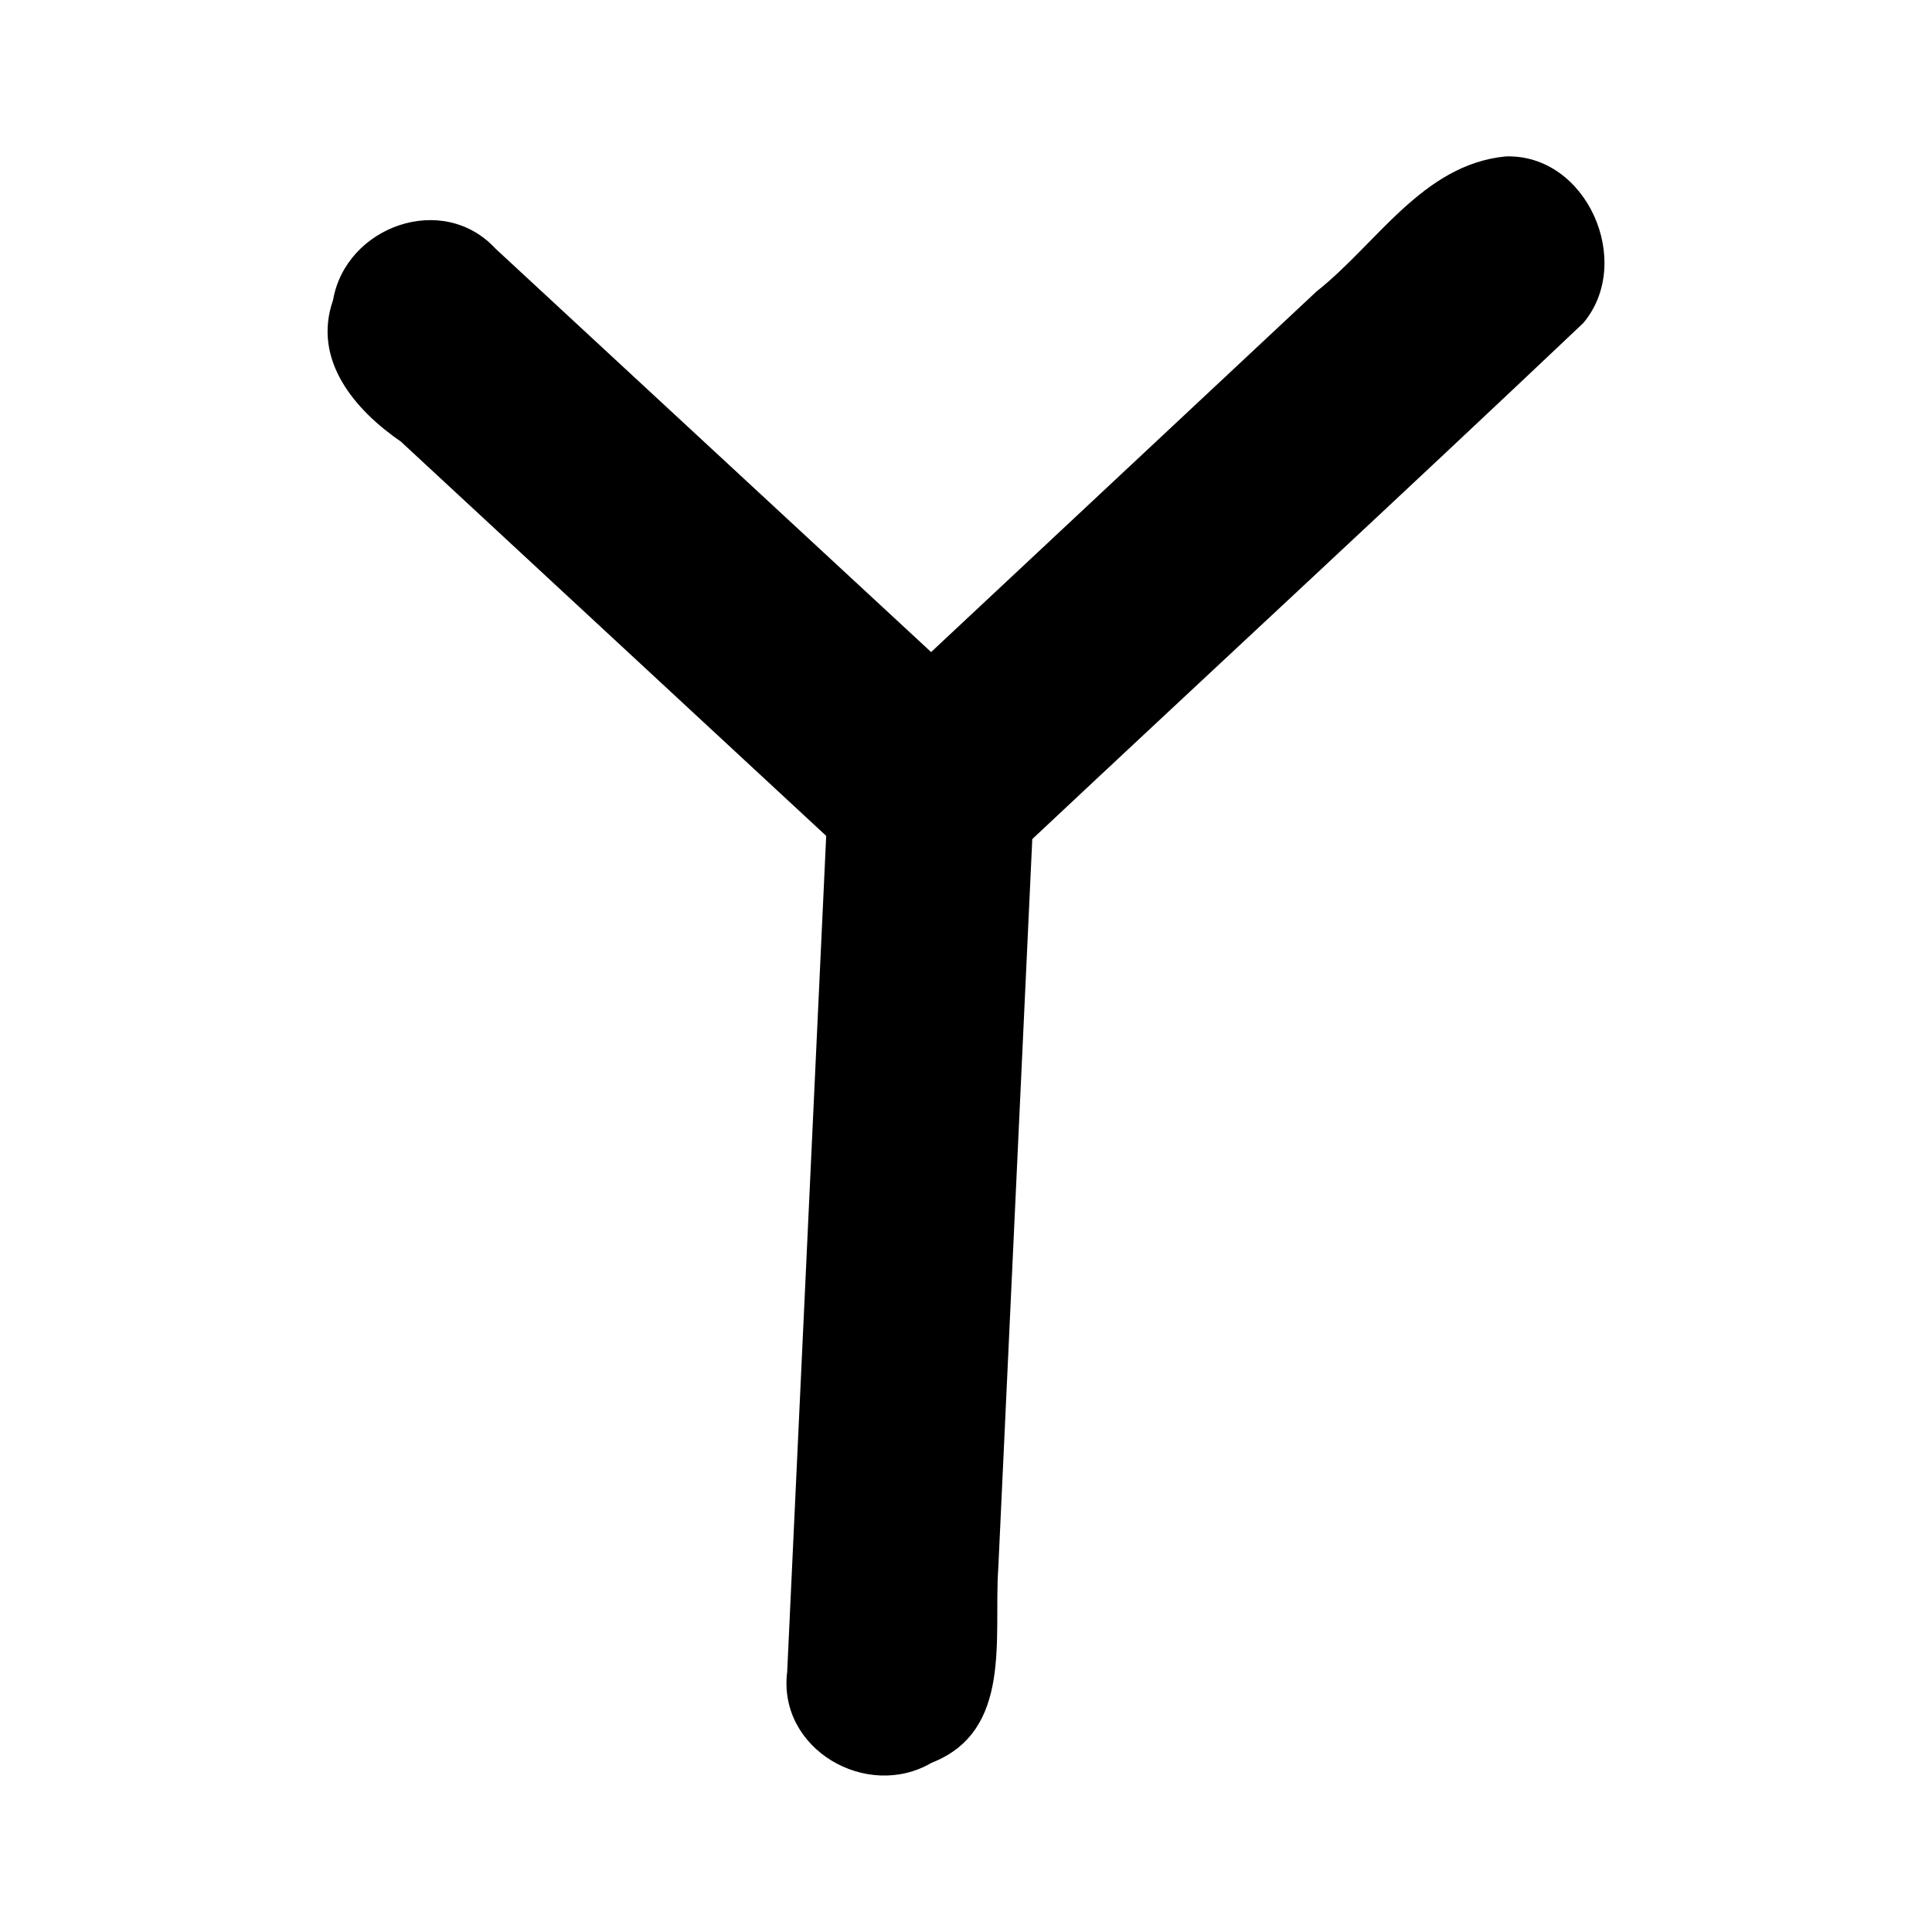 <?xml version='1.0' encoding='ASCII' standalone='yes'?>
<svg xmlns="http://www.w3.org/2000/svg" xmlns:xlink="http://www.w3.org/1999/xlink" version="1.1" width="72.0mm" viewBox="0 0 72.0 72.0" height="72.0mm">
  <g transform="translate(12.207, 5.829) scale(1 1) ">
    <defs id="defs1"/>
    <g id="layer1" transform="translate(142.29,1021.432)">
      <path id="path15" style="color:#000000;fill:#000000;stroke:none;stroke-width:1;stroke-linecap:round;stroke-linejoin:round;-inkscape-stroke:none" d="m -98.401,-1021.43 c -3.085,0.31 -4.781,3.252 -7.033,5.031 -4.788,4.479 -9.576,8.959 -14.363,13.438 -5.412,-5.012 -10.825,-10.024 -16.237,-15.037 -1.971,-2.13 -5.579,-0.825 -6.052,1.925 -0.781,2.237 0.824,4.099 2.531,5.271 5.283,4.897 10.566,9.795 15.848,14.692 -0.485,10.385 -0.969,20.77 -1.454,31.155 -0.359,2.883 2.969,4.801 5.379,3.389 3.034,-1.184 2.31,-4.675 2.487,-7.231 0.423,-9.065 0.845,-18.129 1.268,-27.194 6.838,-6.417 13.728,-12.78 20.533,-19.23 1.909,-2.263 0.136,-6.324 -2.907,-6.21 z"/>
    </g>
  </g>
</svg>
